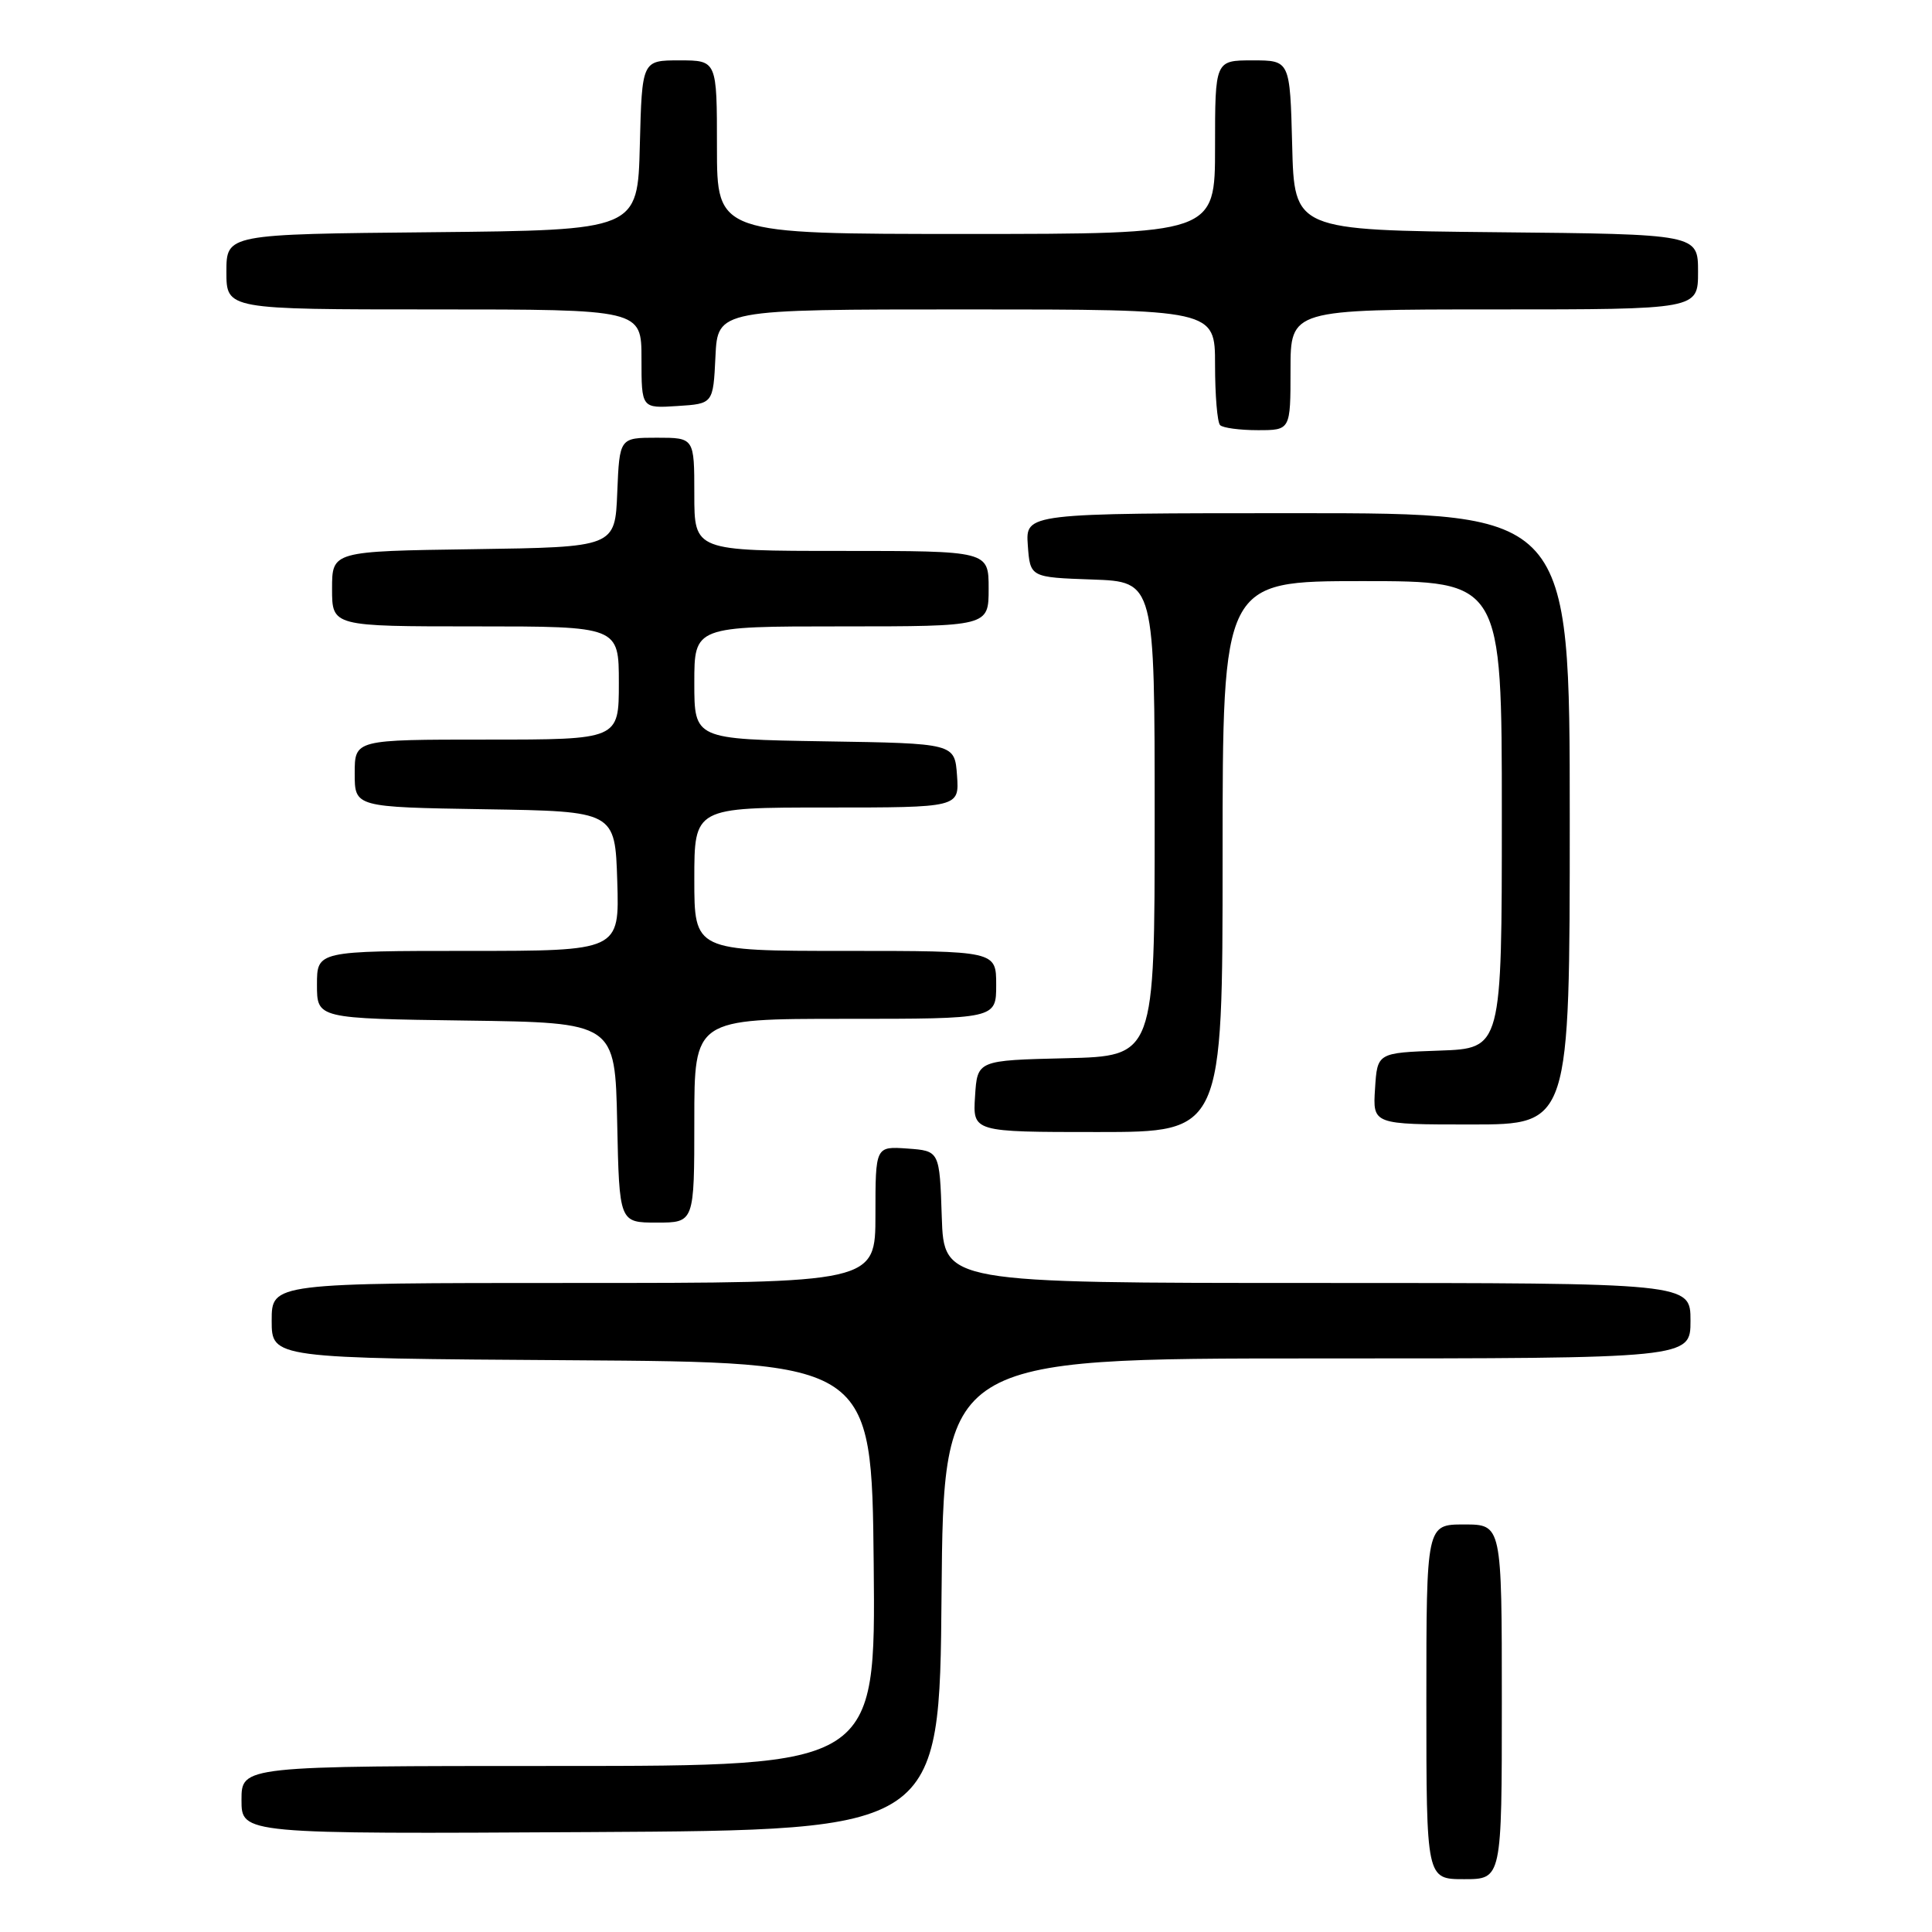 <?xml version="1.0" encoding="UTF-8" standalone="no"?>
<!DOCTYPE svg PUBLIC "-//W3C//DTD SVG 1.1//EN" "http://www.w3.org/Graphics/SVG/1.1/DTD/svg11.dtd" >
<svg xmlns="http://www.w3.org/2000/svg" xmlns:xlink="http://www.w3.org/1999/xlink" version="1.1" viewBox="0 0 256 256">
 <g >
 <path fill="currentColor"
d=" M 199.00 225.50 C 199.00 202.00 199.00 202.00 194.00 202.00 C 189.00 202.00 189.00 202.00 189.00 225.50 C 189.00 249.00 189.00 249.00 194.00 249.00 C 199.00 249.00 199.00 249.00 199.00 225.50 Z  M 124.76 211.25 C 125.03 180.00 125.03 180.00 174.51 180.00 C 224.00 180.00 224.00 180.00 224.00 175.00 C 224.00 170.00 224.00 170.00 174.54 170.00 C 125.08 170.00 125.08 170.00 124.79 161.25 C 124.50 152.50 124.50 152.50 120.25 152.19 C 116.00 151.89 116.00 151.89 116.00 160.94 C 116.00 170.00 116.00 170.00 76.00 170.00 C 36.00 170.00 36.00 170.00 36.00 174.99 C 36.00 179.98 36.00 179.98 75.75 180.24 C 115.50 180.50 115.50 180.50 115.77 207.25 C 116.03 234.00 116.03 234.00 74.02 234.00 C 32.00 234.00 32.00 234.00 32.00 238.51 C 32.00 243.02 32.00 243.02 78.25 242.76 C 124.50 242.50 124.50 242.50 124.76 211.25 Z  M 92.00 148.50 C 92.00 135.00 92.00 135.00 112.00 135.00 C 132.00 135.00 132.00 135.00 132.00 130.50 C 132.00 126.00 132.00 126.00 112.00 126.00 C 92.00 126.00 92.00 126.00 92.00 116.50 C 92.00 107.00 92.00 107.00 109.56 107.00 C 127.11 107.00 127.11 107.00 126.81 102.75 C 126.50 98.50 126.50 98.50 109.25 98.23 C 92.00 97.95 92.00 97.95 92.00 90.48 C 92.00 83.00 92.00 83.00 111.50 83.00 C 131.00 83.00 131.00 83.00 131.00 78.00 C 131.00 73.00 131.00 73.00 111.50 73.00 C 92.00 73.00 92.00 73.00 92.00 65.50 C 92.00 58.00 92.00 58.00 87.04 58.00 C 82.09 58.00 82.09 58.00 81.79 65.25 C 81.50 72.50 81.50 72.50 62.75 72.77 C 44.00 73.04 44.00 73.04 44.00 78.02 C 44.00 83.00 44.00 83.00 63.00 83.00 C 82.00 83.00 82.00 83.00 82.00 90.50 C 82.00 98.00 82.00 98.00 64.50 98.00 C 47.00 98.00 47.00 98.00 47.00 102.48 C 47.00 106.95 47.00 106.95 64.25 107.23 C 81.50 107.50 81.50 107.50 81.79 116.75 C 82.08 126.00 82.08 126.00 62.04 126.00 C 42.00 126.00 42.00 126.00 42.00 130.48 C 42.00 134.96 42.00 134.96 61.75 135.23 C 81.50 135.50 81.50 135.50 81.78 148.75 C 82.06 162.00 82.06 162.00 87.03 162.00 C 92.00 162.00 92.00 162.00 92.00 148.50 Z  M 162.00 113.50 C 162.00 77.00 162.00 77.00 180.50 77.00 C 199.00 77.00 199.00 77.00 199.00 107.96 C 199.00 138.92 199.00 138.92 190.75 139.21 C 182.50 139.50 182.50 139.50 182.20 144.25 C 181.89 149.00 181.89 149.00 194.95 149.00 C 208.00 149.00 208.00 149.00 208.00 108.50 C 208.00 68.00 208.00 68.00 171.94 68.00 C 135.89 68.00 135.89 68.00 136.19 72.25 C 136.50 76.50 136.50 76.50 144.75 76.79 C 153.00 77.08 153.00 77.08 153.00 108.51 C 153.00 139.94 153.00 139.94 141.25 140.22 C 129.50 140.50 129.50 140.50 129.20 145.25 C 128.89 150.00 128.89 150.00 145.45 150.00 C 162.00 150.00 162.00 150.00 162.00 113.50 Z  M 171.00 49.00 C 171.00 41.00 171.00 41.00 198.00 41.00 C 225.00 41.00 225.00 41.00 225.00 36.02 C 225.00 31.03 225.00 31.03 198.25 30.77 C 171.50 30.50 171.50 30.50 171.22 19.25 C 170.93 8.00 170.93 8.00 165.97 8.00 C 161.00 8.00 161.00 8.00 161.00 19.50 C 161.00 31.00 161.00 31.00 128.00 31.00 C 95.00 31.00 95.00 31.00 95.00 19.50 C 95.00 8.00 95.00 8.00 90.03 8.00 C 85.07 8.00 85.07 8.00 84.78 19.25 C 84.50 30.50 84.50 30.50 57.25 30.77 C 30.00 31.03 30.00 31.03 30.00 36.02 C 30.00 41.00 30.00 41.00 57.50 41.00 C 85.00 41.00 85.00 41.00 85.00 47.55 C 85.00 54.11 85.00 54.11 89.75 53.80 C 94.50 53.50 94.50 53.50 94.80 47.25 C 95.10 41.00 95.10 41.00 128.05 41.00 C 161.00 41.00 161.00 41.00 161.00 48.33 C 161.00 52.37 161.30 55.97 161.67 56.33 C 162.03 56.70 164.28 57.00 166.67 57.00 C 171.00 57.00 171.00 57.00 171.00 49.00 Z "/>
</g>
</svg>